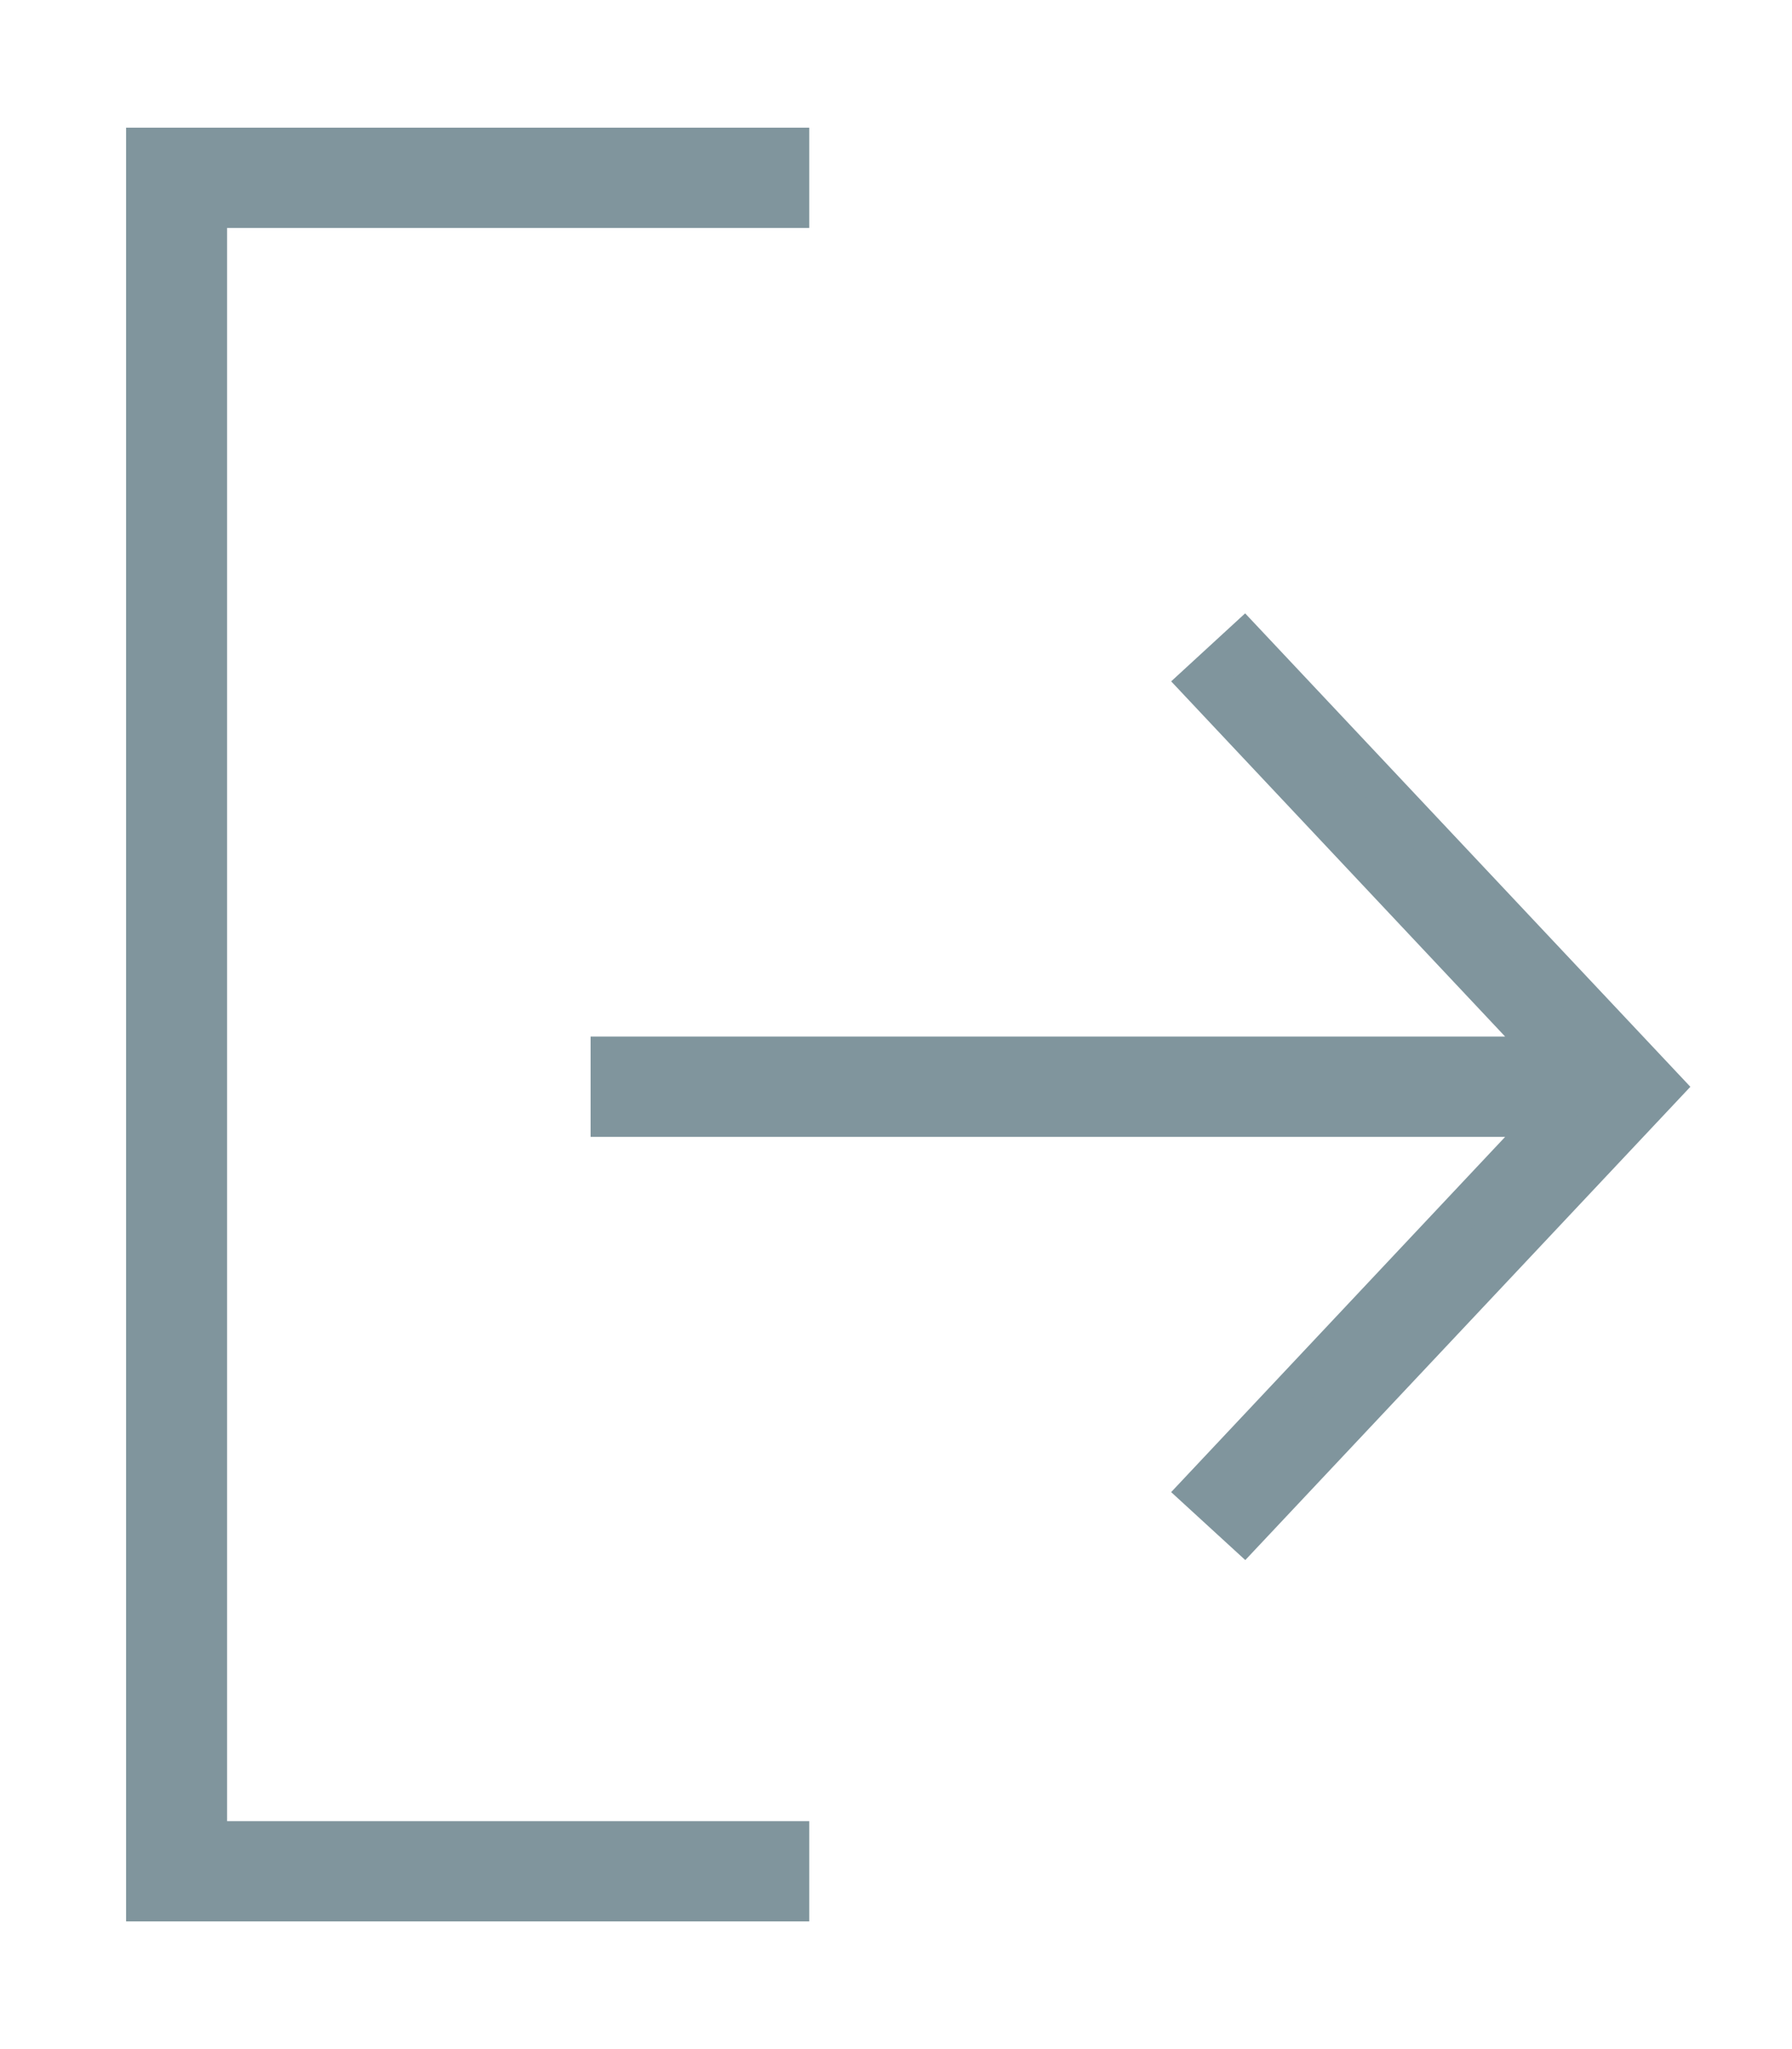 <svg xmlns="http://www.w3.org/2000/svg" width="14" height="16" viewBox="0 0 14 16">
    <g fill="#80959D" fill-rule="nonzero" stroke="#80959D" stroke-width=".3">
        <path d="M6.172 14.37v.483H1.135V1.147h5.037v.483H1.624v12.74z"/>
        <path d="M9.363 11.643l.358.328L13 8.486 9.72 5l-.357.328 2.743 2.916H4.764v.483h7.342z"/>
    </g>
</svg>
